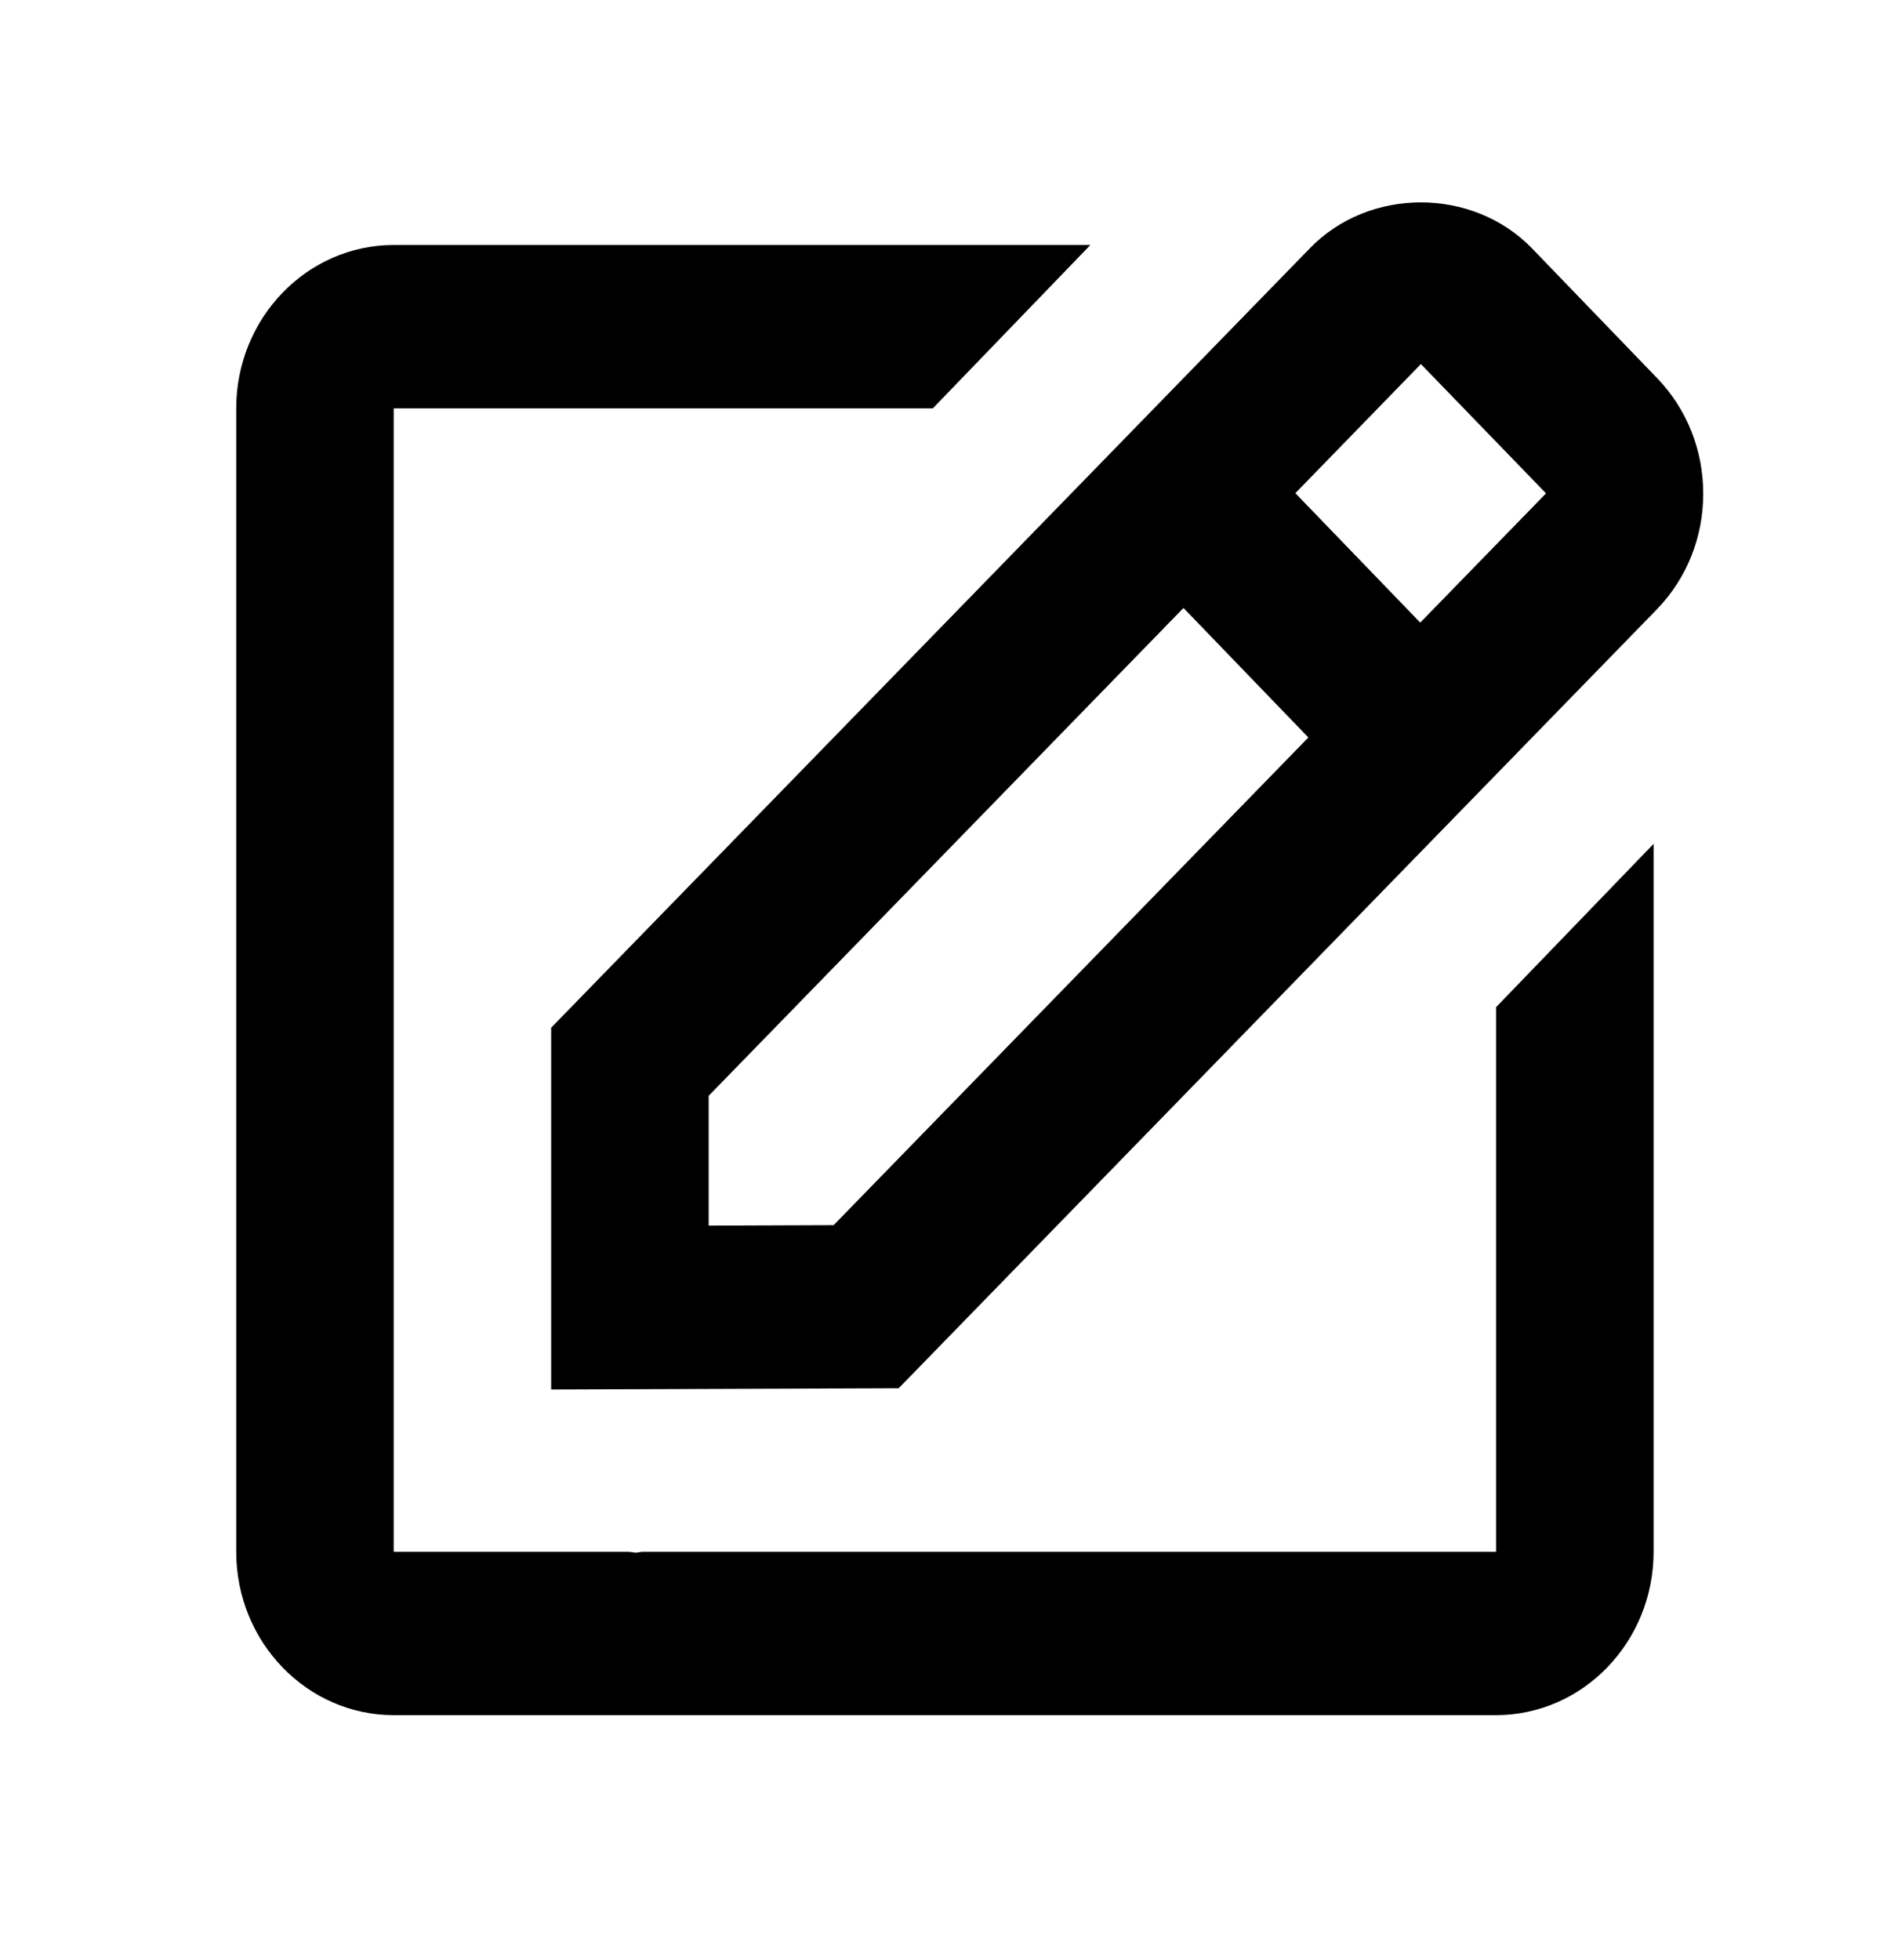 <svg width="29" height="30" viewBox="0 0 29 30" fill="none" xmlns="http://www.w3.org/2000/svg">
<path d="M8.439 21.266L13.76 21.247L25.373 9.322C25.828 8.85 26.079 8.223 26.079 7.555C26.079 6.888 25.828 6.26 25.373 5.787L23.461 3.805C22.549 2.86 20.959 2.865 20.055 3.801L8.439 15.729V21.266ZM21.756 5.572L23.672 7.551L21.746 9.529L19.834 7.548L21.756 5.572ZM10.851 16.771L18.121 9.305L20.033 11.287L12.764 18.751L10.851 18.758V16.771Z" fill="black"/>
<path d="M6.028 26.25H22.907C24.237 26.25 25.319 25.129 25.319 23.75V12.915L22.907 15.415V23.75H9.836C9.804 23.75 9.772 23.762 9.74 23.762C9.701 23.762 9.661 23.751 9.62 23.75H6.028V6.25H14.283L16.695 3.75H6.028C4.698 3.75 3.617 4.871 3.617 6.25V23.75C3.617 25.129 4.698 26.25 6.028 26.25Z" fill="black"/>
</svg>

